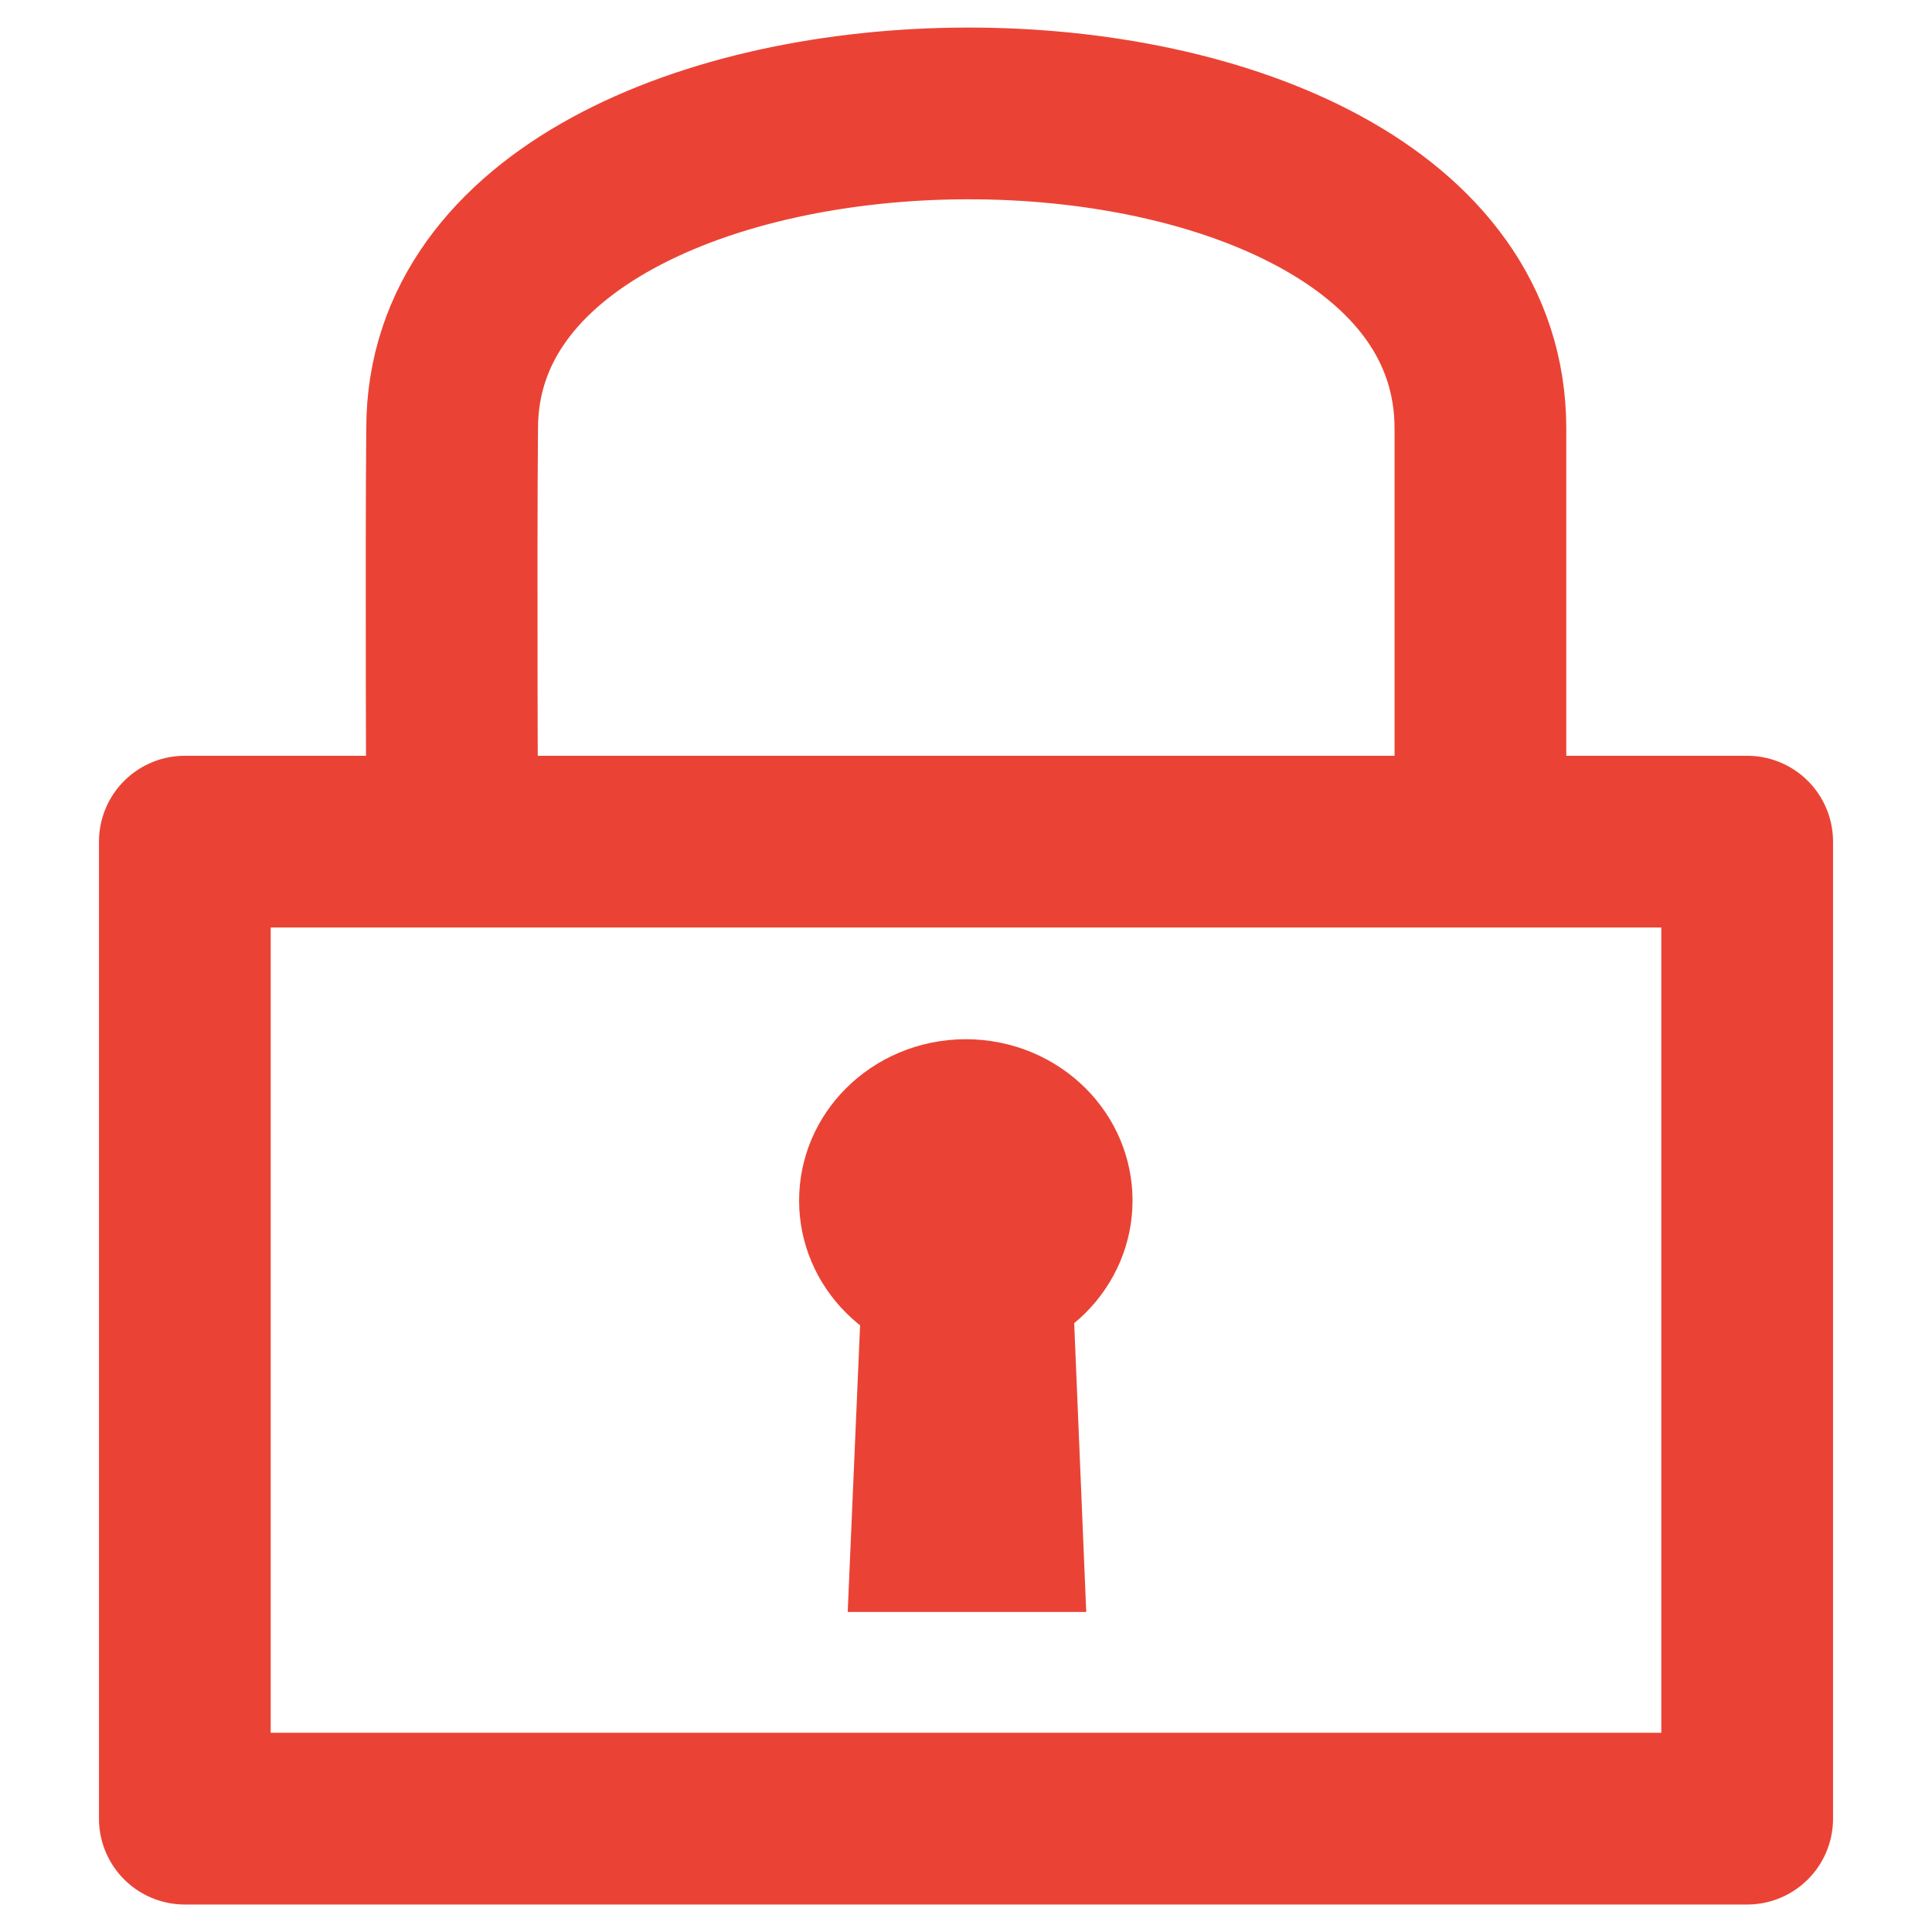 <svg xmlns="http://www.w3.org/2000/svg" width="300" height="300" version="1.0"><g stroke="#ea4335"><path fill="none" stroke-linejoin="round" stroke-width="26.666" d="m28.7 130.69h242.6v151.71h-242.6z"/><path fill="none" stroke-width="26.666" d="m70.208 130.23s-0.185-43.411 0-63.689c0-64.821 159.67-65.653 159.67 0v63.667"/><g fill="#ea4335" transform="matrix(2.096 0 0 1.94 -100.27 -155.27)"><ellipse cx="119.39" cy="176.13" stroke-linejoin="round" stroke-width="10.746" rx="6.978" ry="7.541"/><path stroke-width=".806" d="m112.19 180.38-1.131 28.275h16.833l-1.09-28.254"/></g></g></svg>